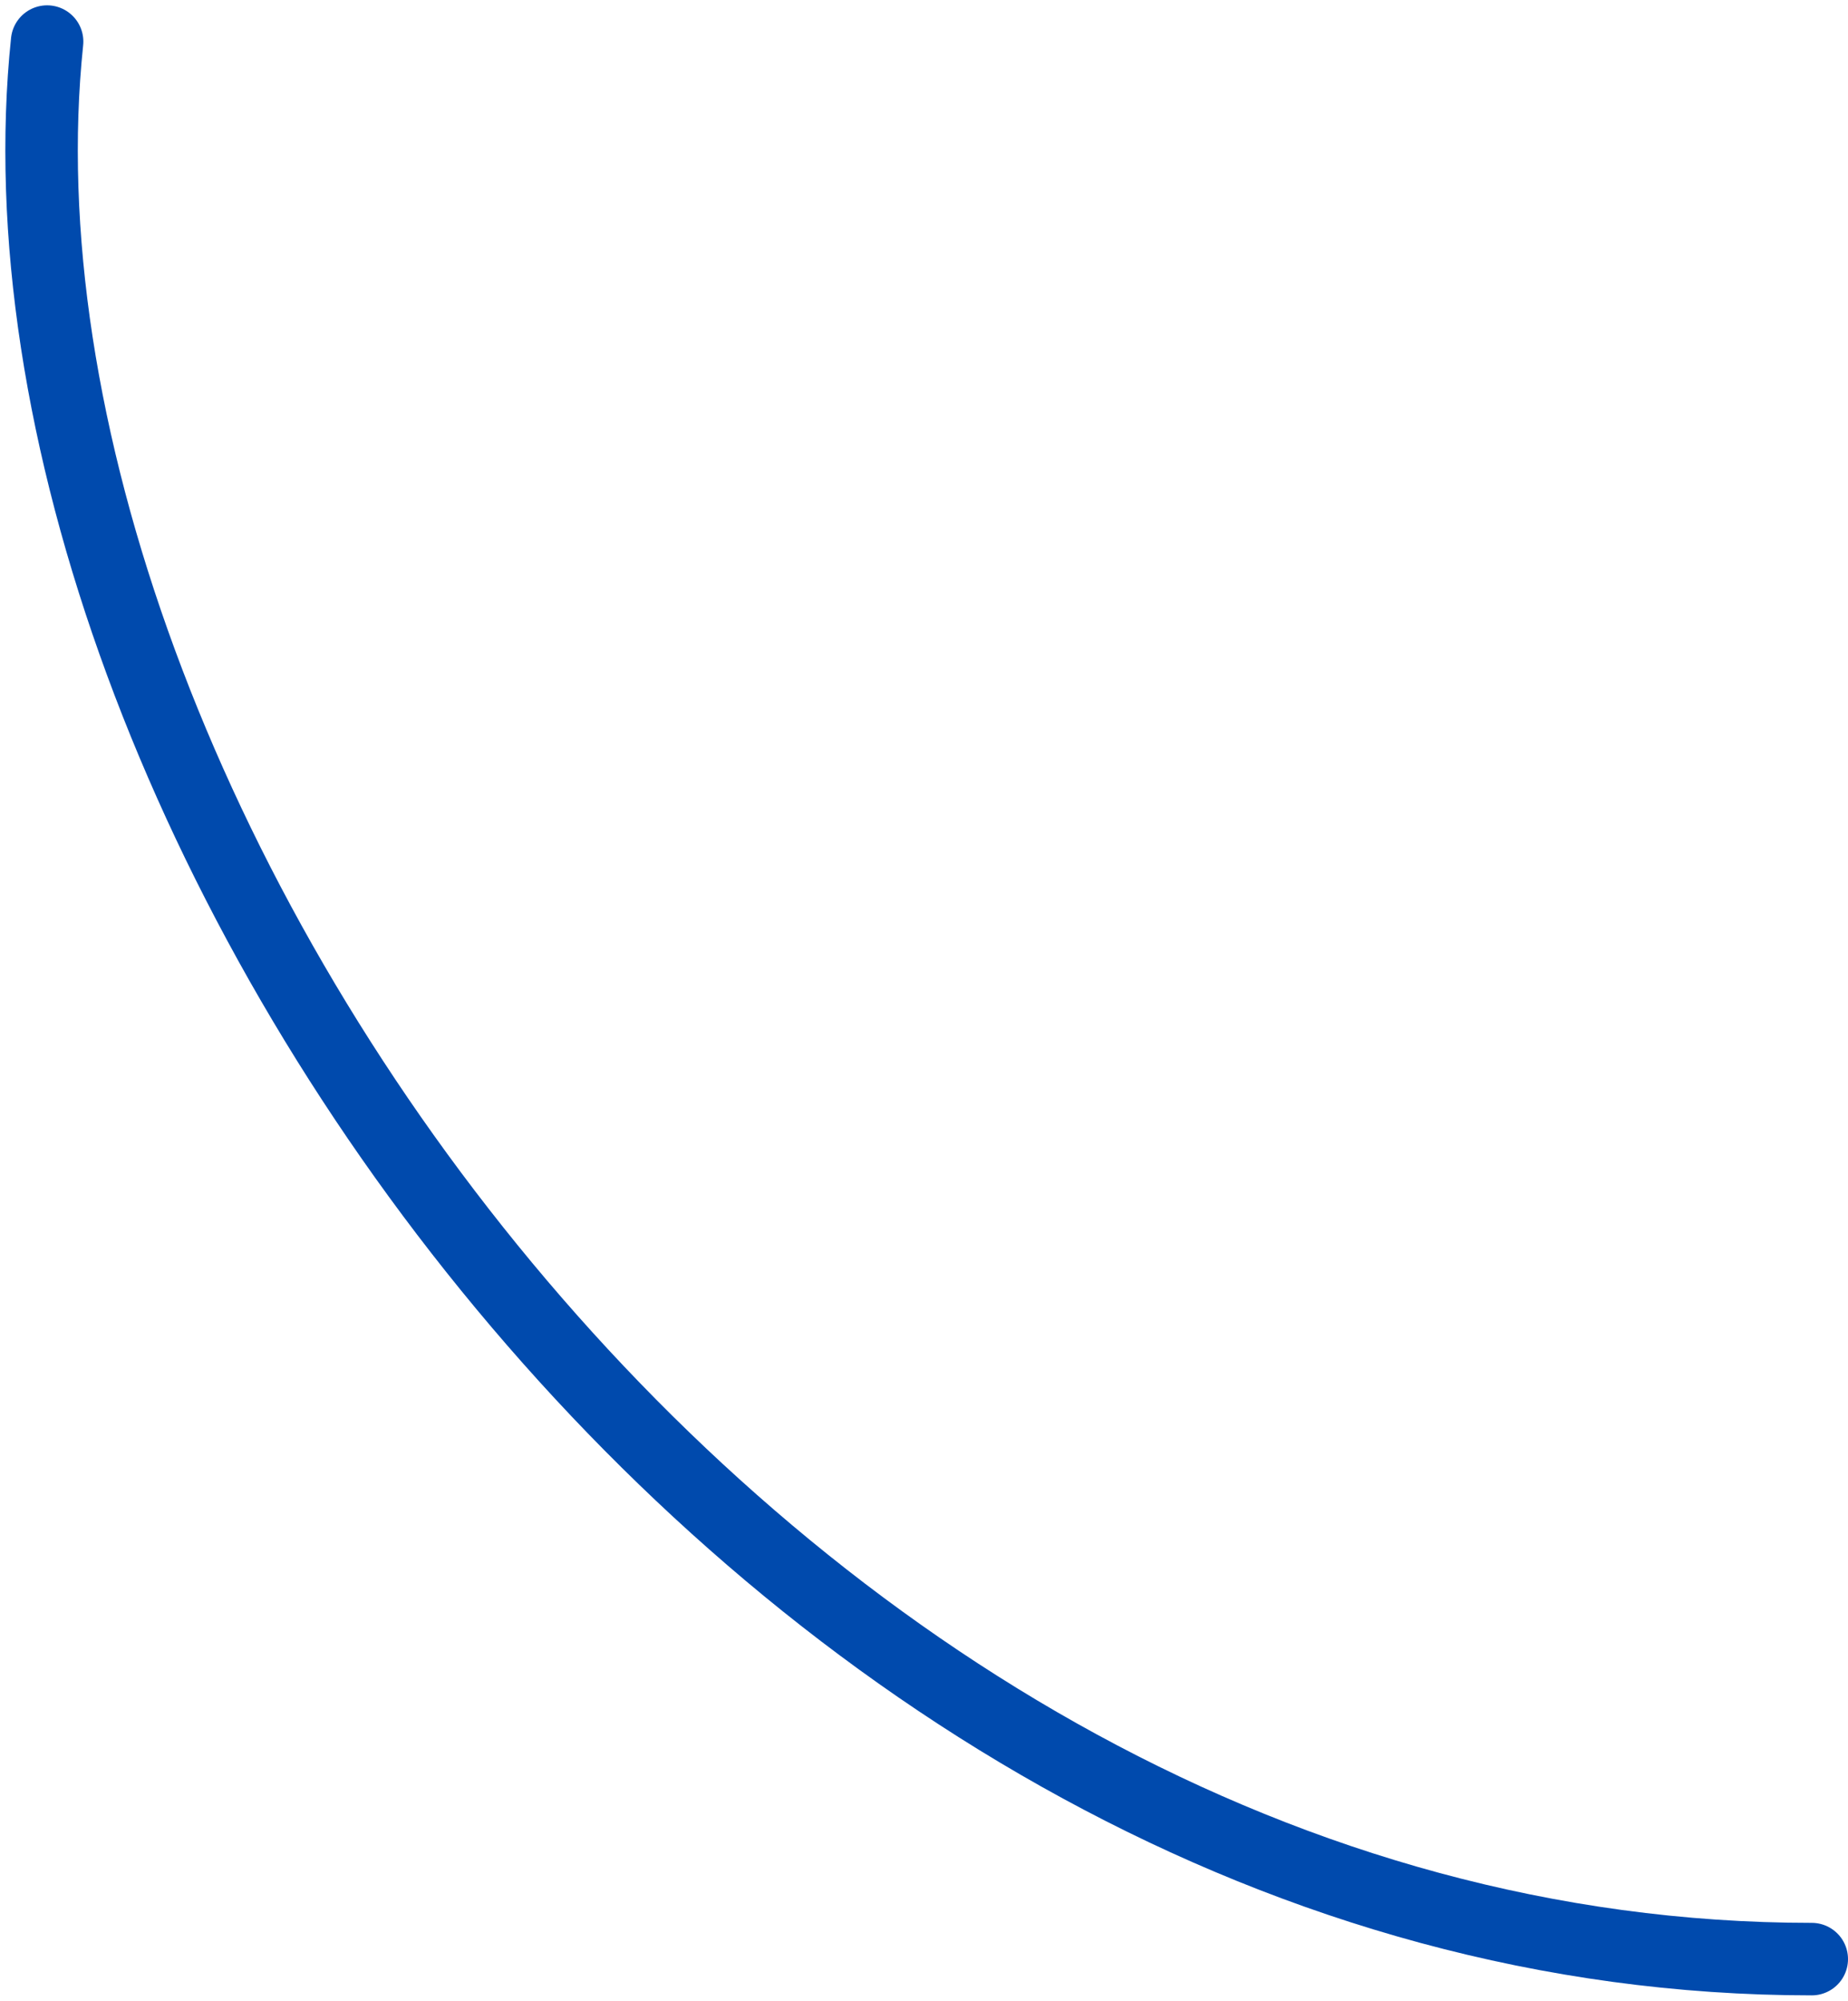 <svg width="255" height="276" viewBox="0 0 255 276" fill="none" xmlns="http://www.w3.org/2000/svg">
<path d="M6.501 5.734C-4.499 110.734 104.501 270.234 250.001 270.234" stroke="#004AAD" stroke-width="10" stroke-linecap="round"/>
</svg>
